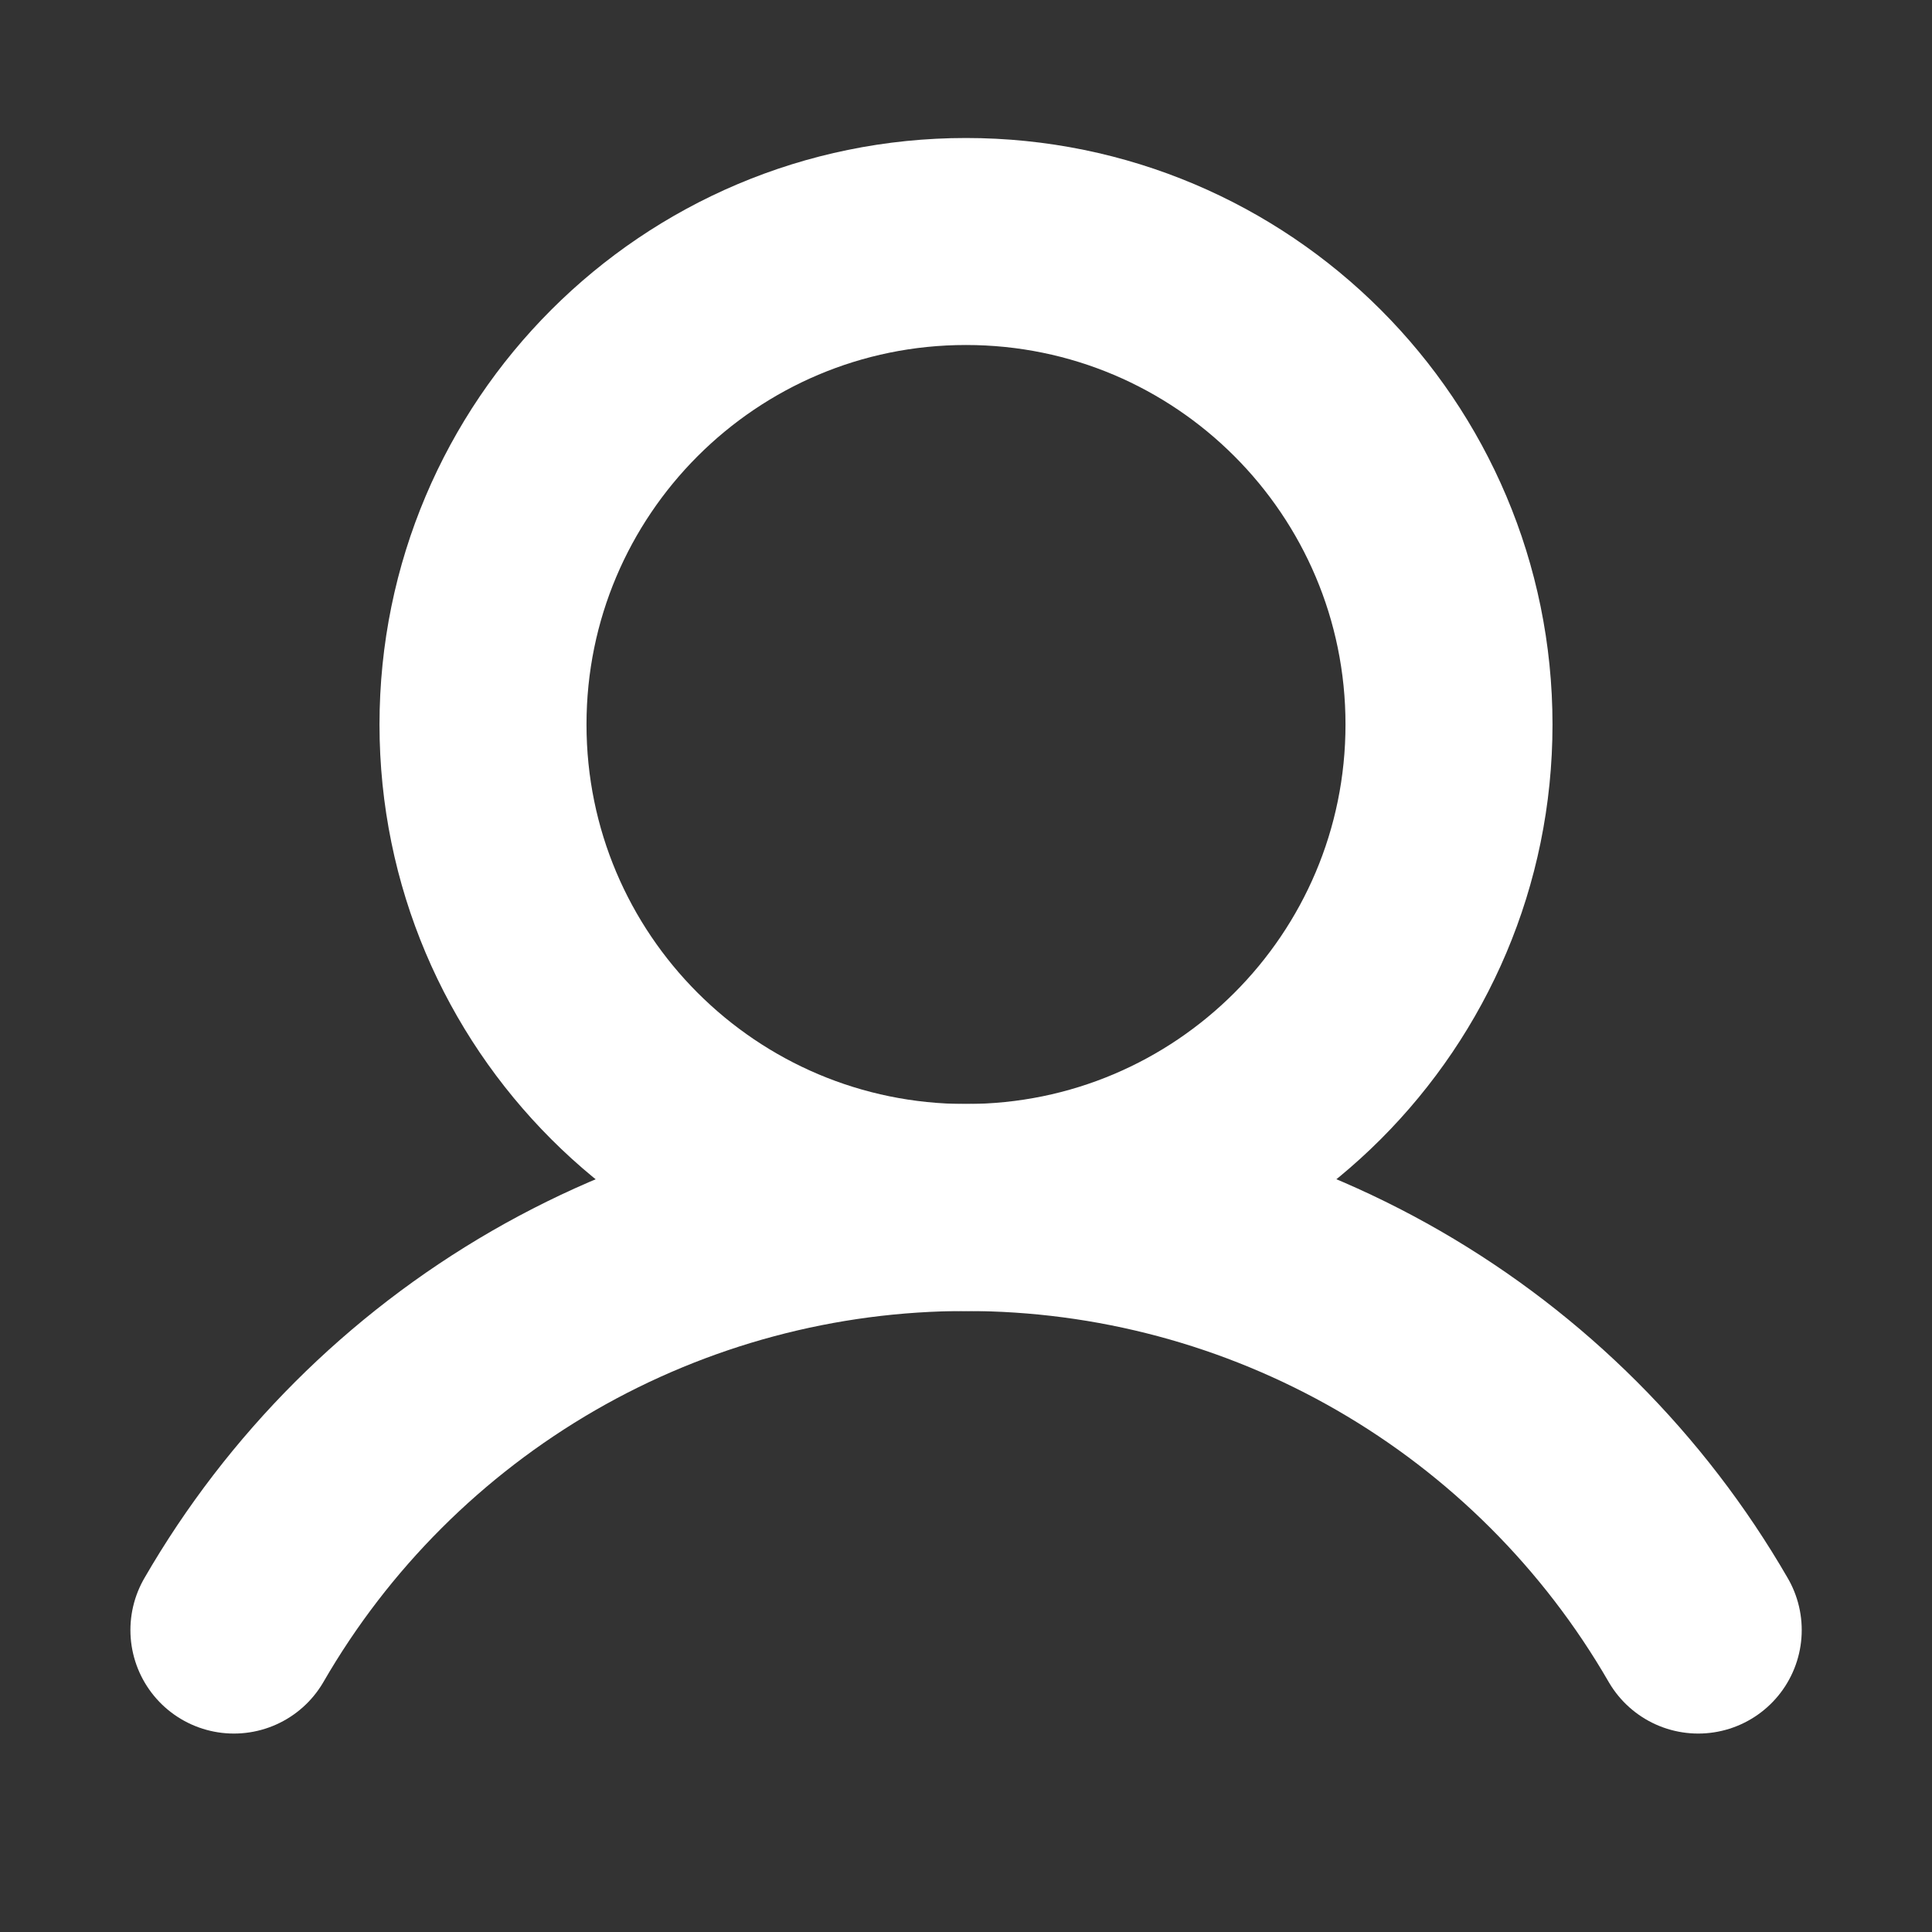 <svg width="14" height="14" viewBox="0 0 14 14" fill="none" xmlns="http://www.w3.org/2000/svg">
<rect x="0" y="0" width="14" height="14" fill="#333333" stroke="none"/>
<path d="M7 8.75C8.933 8.75 10.5 7.183 10.5 5.25C10.5 3.317 8.933 1.75 7 1.75C5.067 1.75 3.5 3.317 3.5 5.25C3.5 7.183 5.067 8.75 7 8.75Z" stroke="white" stroke-width="1.5" stroke-miterlimit="10"/>
<path d="M1.695 11.812C2.233 10.881 3.007 10.108 3.938 9.57C4.869 9.033 5.925 8.75 7.001 8.75C8.076 8.75 9.132 9.033 10.063 9.57C10.995 10.108 11.768 10.881 12.306 11.812" stroke="white" stroke-width="1.5" stroke-linecap="round" stroke-linejoin="round"/>
</svg>
